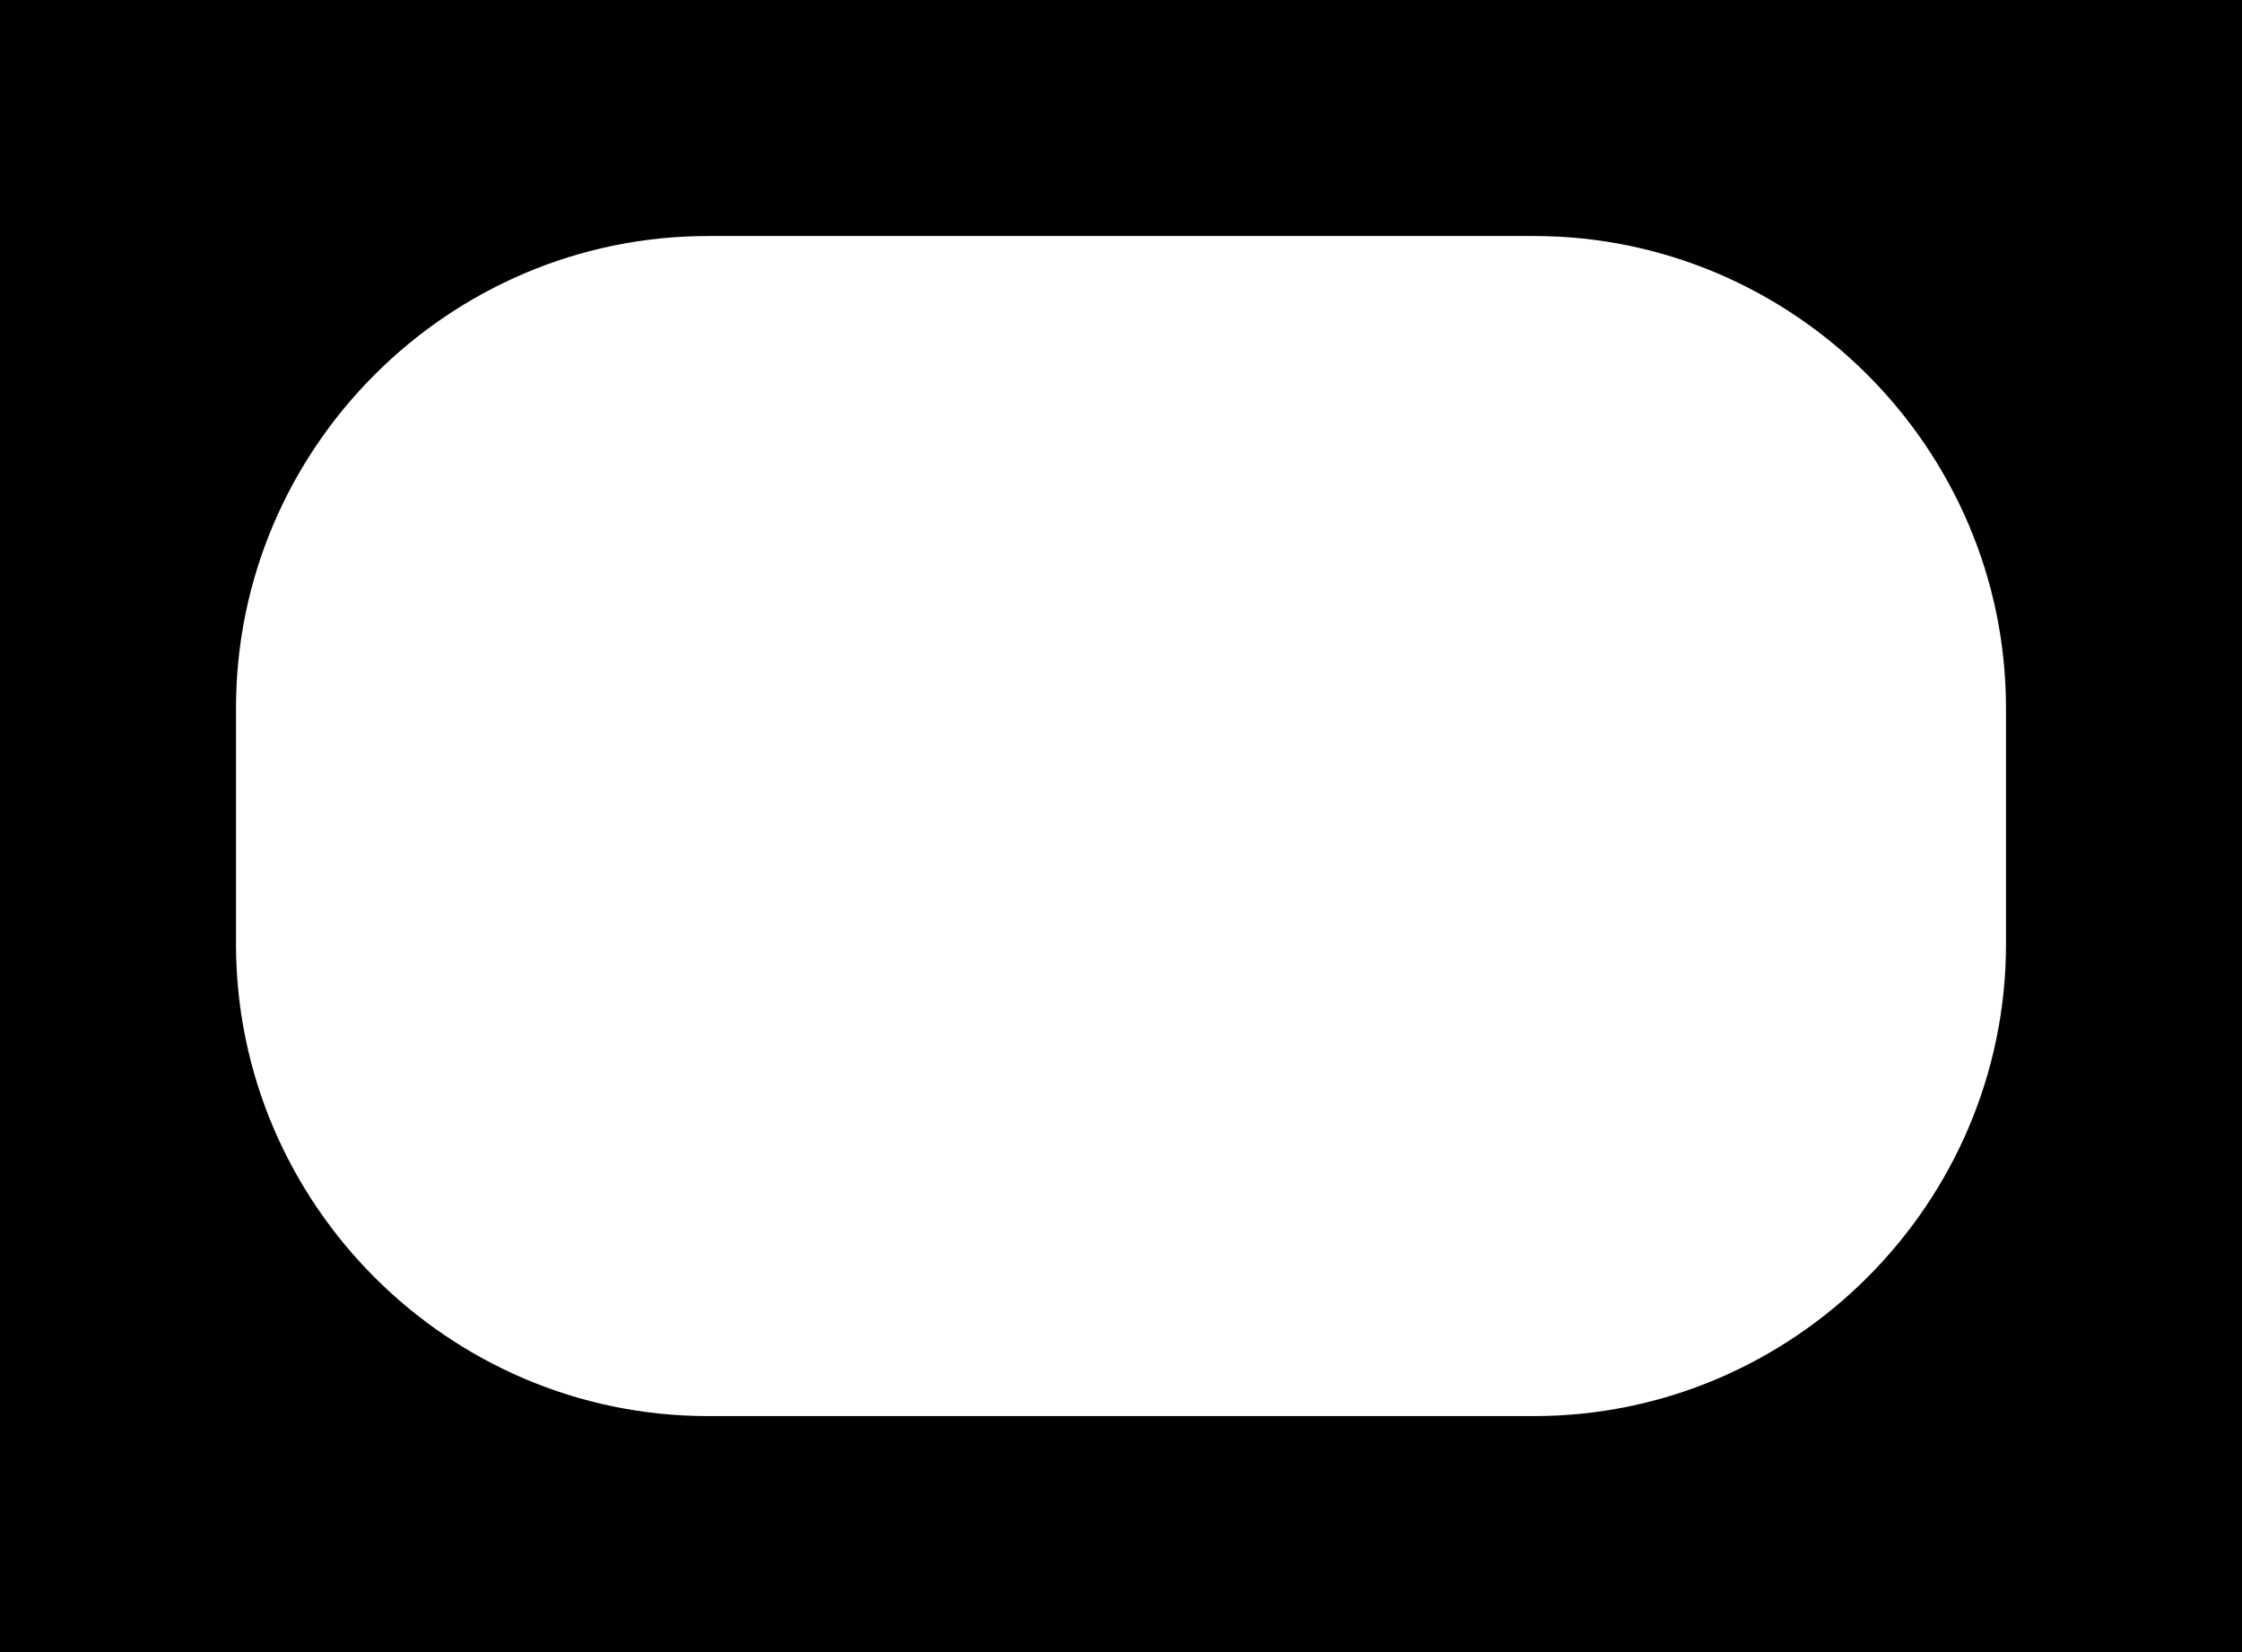 <?xml version="1.0" encoding="utf-8"?>
<!-- Generator: Adobe Illustrator 26.0.0, SVG Export Plug-In . SVG Version: 6.00 Build 0)  -->
<svg version="1.1" id="Layer_1" xmlns="http://www.w3.org/2000/svg" xmlns:xlink="http://www.w3.org/1999/xlink" x="0px" y="0px"
	 viewBox="0 0 95 70" style="enable-background:new 0 0 95 70;" xml:space="preserve">
<g>
	<path d="M0,0v35v35h95V35V0H0z M85,40c0,11-9,20-20,20H30c-11,0-20-9-20-20V30c0-11,9-20,20-20h35c11,0,20,9,20,20V40z"/>
</g>
</svg>
